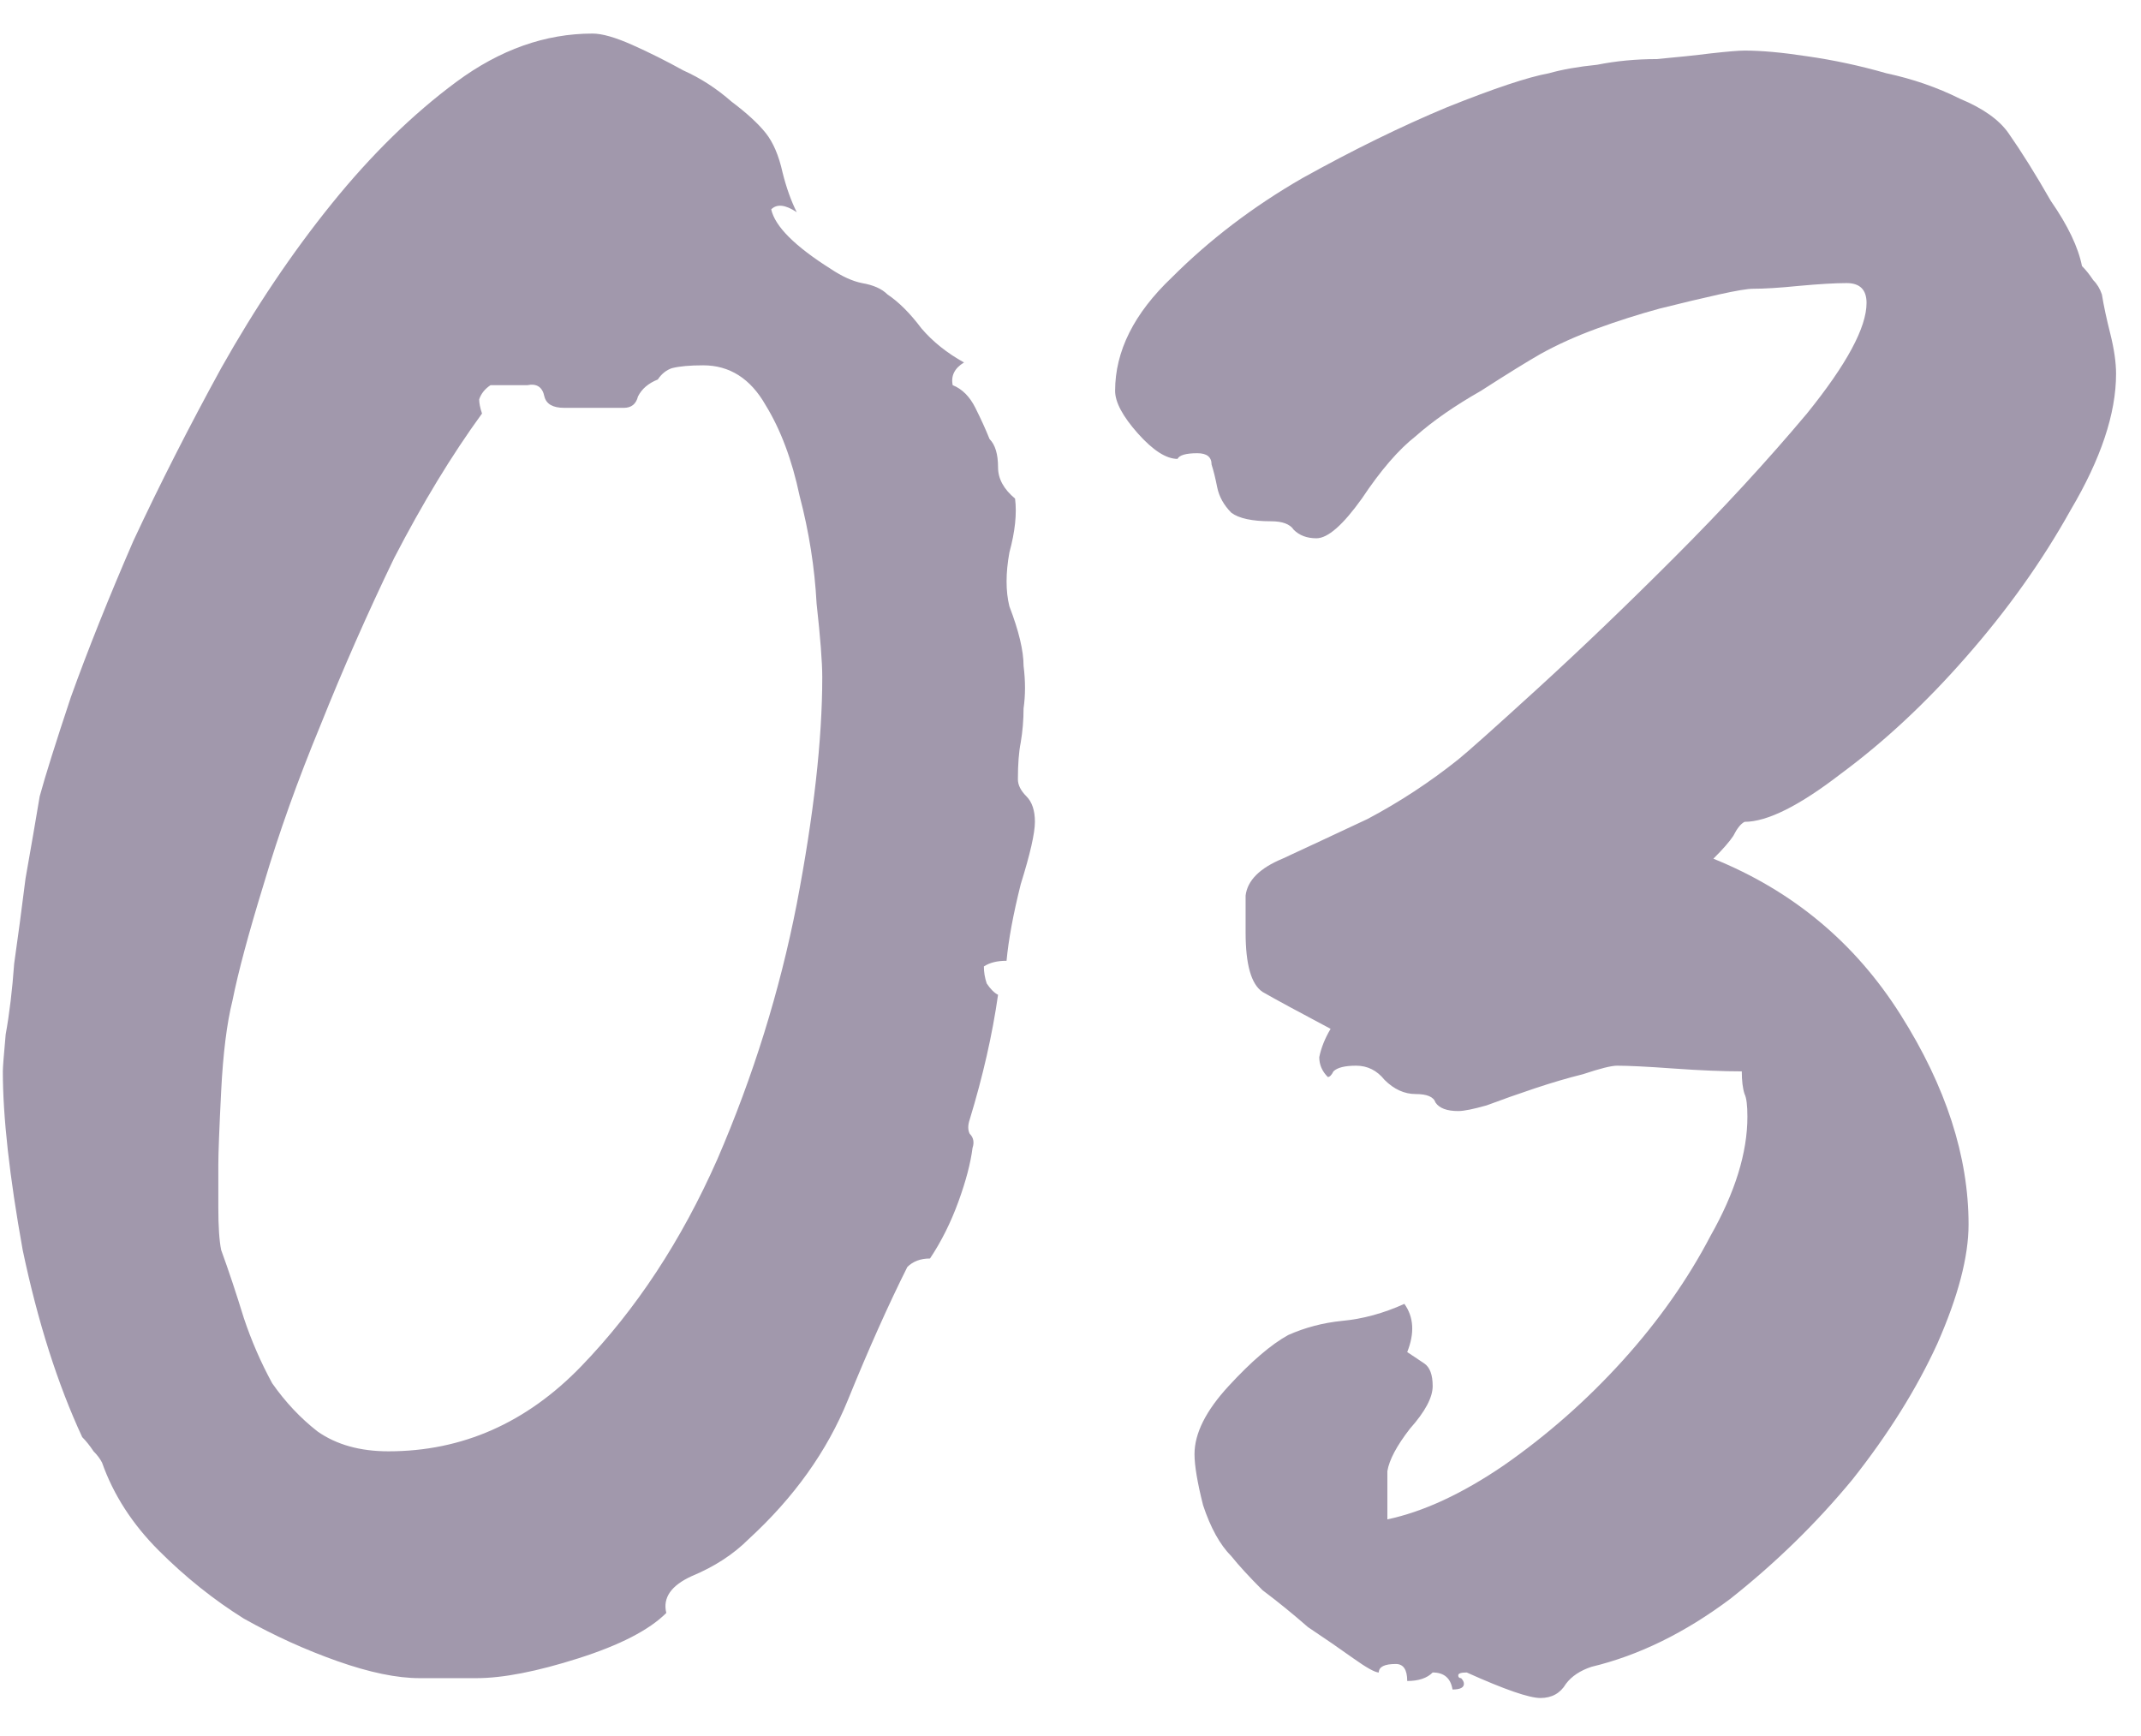 <svg width="37" height="30" viewBox="0 0 37 30" fill="none" xmlns="http://www.w3.org/2000/svg">
<path d="M17.885 14.202C17.885 14.398 17.803 14.757 17.64 15.28C17.509 15.803 17.428 16.244 17.395 16.603C17.232 16.603 17.101 16.636 17.003 16.701C17.003 16.799 17.019 16.897 17.052 16.995C17.117 17.093 17.183 17.158 17.248 17.191C17.15 17.877 16.987 18.596 16.758 19.347C16.725 19.445 16.725 19.527 16.758 19.592C16.823 19.657 16.84 19.739 16.807 19.837C16.774 20.098 16.693 20.409 16.562 20.768C16.431 21.127 16.268 21.454 16.072 21.748C15.909 21.748 15.778 21.797 15.68 21.895C15.353 22.548 15.01 23.316 14.651 24.198C14.292 25.08 13.72 25.88 12.936 26.599C12.675 26.86 12.348 27.073 11.956 27.236C11.597 27.399 11.45 27.612 11.515 27.873C11.221 28.167 10.715 28.428 9.996 28.657C9.277 28.886 8.689 29 8.232 29H7.252C6.86 29 6.386 28.902 5.831 28.706C5.276 28.51 4.737 28.265 4.214 27.971C3.691 27.644 3.201 27.252 2.744 26.795C2.287 26.338 1.96 25.831 1.764 25.276C1.731 25.211 1.682 25.145 1.617 25.08C1.552 24.982 1.486 24.9 1.421 24.835C0.996 23.92 0.653 22.842 0.392 21.601C0.163 20.327 0.049 19.298 0.049 18.514C0.049 18.449 0.065 18.236 0.098 17.877C0.163 17.518 0.212 17.109 0.245 16.652C0.31 16.195 0.376 15.705 0.441 15.182C0.539 14.627 0.621 14.153 0.686 13.761C0.784 13.402 0.964 12.83 1.225 12.046C1.519 11.229 1.878 10.331 2.303 9.351C2.76 8.371 3.267 7.375 3.822 6.362C4.41 5.317 5.047 4.369 5.733 3.52C6.419 2.671 7.138 1.968 7.889 1.413C8.64 0.858 9.424 0.58 10.241 0.58C10.404 0.58 10.633 0.645 10.927 0.776C11.221 0.907 11.515 1.054 11.809 1.217C12.103 1.348 12.381 1.527 12.642 1.756C12.903 1.952 13.099 2.132 13.23 2.295C13.361 2.458 13.459 2.687 13.524 2.981C13.589 3.242 13.671 3.471 13.769 3.667C13.573 3.536 13.426 3.52 13.328 3.618C13.393 3.912 13.736 4.255 14.357 4.647C14.553 4.778 14.733 4.859 14.896 4.892C15.092 4.925 15.239 4.99 15.337 5.088C15.533 5.219 15.729 5.415 15.925 5.676C16.121 5.905 16.366 6.101 16.66 6.264C16.497 6.362 16.431 6.493 16.464 6.656C16.627 6.721 16.758 6.852 16.856 7.048C16.954 7.244 17.036 7.424 17.101 7.587C17.199 7.685 17.248 7.848 17.248 8.077C17.248 8.273 17.346 8.453 17.542 8.616C17.575 8.877 17.542 9.188 17.444 9.547C17.379 9.906 17.379 10.217 17.444 10.478C17.607 10.903 17.689 11.246 17.689 11.507C17.722 11.768 17.722 12.013 17.689 12.242C17.689 12.438 17.673 12.634 17.64 12.83C17.607 12.993 17.591 13.206 17.591 13.467C17.591 13.565 17.64 13.663 17.738 13.761C17.836 13.859 17.885 14.006 17.885 14.202ZM14.21 11.703C14.21 11.442 14.177 11.017 14.112 10.429C14.079 9.808 13.981 9.188 13.818 8.567C13.687 7.946 13.491 7.424 13.23 6.999C12.969 6.542 12.609 6.313 12.152 6.313C11.923 6.313 11.744 6.329 11.613 6.362C11.515 6.395 11.433 6.46 11.368 6.558C11.205 6.623 11.09 6.721 11.025 6.852C10.992 6.983 10.911 7.048 10.78 7.048H9.751C9.555 7.048 9.441 6.983 9.408 6.852C9.375 6.689 9.277 6.623 9.114 6.656H8.477C8.379 6.721 8.314 6.803 8.281 6.901C8.281 6.966 8.297 7.048 8.33 7.146C7.807 7.865 7.301 8.698 6.811 9.645C6.354 10.592 5.929 11.556 5.537 12.536C5.145 13.483 4.818 14.398 4.557 15.28C4.296 16.129 4.116 16.799 4.018 17.289C3.92 17.681 3.855 18.204 3.822 18.857C3.789 19.51 3.773 19.935 3.773 20.131C3.773 20.294 3.773 20.539 3.773 20.866C3.773 21.193 3.789 21.438 3.822 21.601C3.953 21.96 4.083 22.352 4.214 22.777C4.345 23.169 4.508 23.545 4.704 23.904C4.933 24.231 5.194 24.508 5.488 24.737C5.815 24.966 6.223 25.08 6.713 25.08C7.987 25.08 9.098 24.59 10.045 23.61C10.992 22.63 11.776 21.438 12.397 20.033C13.018 18.596 13.475 17.126 13.769 15.623C14.063 14.088 14.21 12.781 14.21 11.703ZM36.569 6.46C36.569 7.146 36.307 7.93 35.785 8.812C35.294 9.694 34.69 10.543 33.971 11.36C33.285 12.144 32.567 12.814 31.816 13.369C31.097 13.924 30.541 14.202 30.149 14.202C30.084 14.235 30.019 14.316 29.953 14.447C29.888 14.545 29.774 14.676 29.61 14.839C30.983 15.394 32.06 16.293 32.844 17.534C33.629 18.775 34.02 19.984 34.02 21.16C34.02 21.715 33.841 22.401 33.481 23.218C33.122 24.002 32.632 24.786 32.011 25.57C31.391 26.321 30.689 27.007 29.904 27.628C29.12 28.216 28.32 28.608 27.503 28.804C27.308 28.869 27.16 28.967 27.062 29.098C26.965 29.261 26.817 29.343 26.622 29.343C26.425 29.343 26.001 29.196 25.348 28.902C25.25 28.902 25.201 28.918 25.201 28.951C25.201 28.984 25.217 29 25.25 29C25.282 29.033 25.299 29.065 25.299 29.098C25.299 29.163 25.233 29.196 25.102 29.196C25.07 29 24.956 28.902 24.759 28.902C24.662 29 24.515 29.049 24.319 29.049C24.319 28.853 24.253 28.755 24.122 28.755C23.927 28.755 23.828 28.804 23.828 28.902C23.763 28.902 23.616 28.82 23.387 28.657C23.159 28.494 22.898 28.314 22.604 28.118C22.342 27.889 22.081 27.677 21.82 27.481C21.591 27.252 21.411 27.056 21.28 26.893C21.084 26.697 20.921 26.403 20.791 26.011C20.692 25.619 20.643 25.325 20.643 25.129C20.643 24.77 20.84 24.378 21.232 23.953C21.623 23.528 21.966 23.234 22.261 23.071C22.555 22.94 22.865 22.859 23.192 22.826C23.551 22.793 23.91 22.695 24.27 22.532C24.433 22.761 24.449 23.038 24.319 23.365C24.416 23.43 24.515 23.496 24.613 23.561C24.71 23.626 24.759 23.757 24.759 23.953C24.759 24.149 24.629 24.394 24.367 24.688C24.139 24.982 24.008 25.227 23.976 25.423V26.256C24.596 26.125 25.266 25.815 25.985 25.325C26.736 24.802 27.422 24.198 28.043 23.512C28.663 22.826 29.169 22.107 29.561 21.356C29.986 20.605 30.198 19.919 30.198 19.298C30.198 19.102 30.182 18.971 30.149 18.906C30.117 18.808 30.101 18.677 30.101 18.514C29.774 18.514 29.382 18.498 28.924 18.465C28.467 18.432 28.14 18.416 27.945 18.416C27.846 18.416 27.651 18.465 27.357 18.563C27.095 18.628 26.817 18.71 26.523 18.808C26.23 18.906 25.952 19.004 25.691 19.102C25.462 19.167 25.299 19.2 25.201 19.2C25.005 19.2 24.874 19.151 24.808 19.053C24.776 18.955 24.662 18.906 24.465 18.906C24.27 18.906 24.09 18.824 23.927 18.661C23.796 18.498 23.633 18.416 23.436 18.416C23.241 18.416 23.11 18.449 23.044 18.514C23.012 18.579 22.979 18.612 22.947 18.612C22.849 18.514 22.799 18.4 22.799 18.269C22.832 18.106 22.898 17.942 22.995 17.779C22.44 17.485 22.048 17.273 21.82 17.142C21.623 17.011 21.526 16.668 21.526 16.113C21.526 15.917 21.526 15.705 21.526 15.476C21.558 15.215 21.77 15.002 22.163 14.839C22.587 14.643 23.077 14.414 23.633 14.153C24.188 13.859 24.71 13.516 25.201 13.124C25.364 12.993 25.821 12.585 26.573 11.899C27.324 11.213 28.108 10.462 28.924 9.645C29.774 8.796 30.541 7.963 31.227 7.146C31.913 6.297 32.257 5.66 32.257 5.235C32.257 5.006 32.142 4.892 31.913 4.892C31.718 4.892 31.44 4.908 31.081 4.941C30.754 4.974 30.492 4.99 30.297 4.99C30.198 4.99 30.003 5.023 29.709 5.088C29.415 5.153 29.072 5.235 28.68 5.333C28.32 5.431 27.961 5.545 27.602 5.676C27.242 5.807 26.916 5.954 26.622 6.117C26.393 6.248 26.05 6.46 25.593 6.754C25.135 7.015 24.759 7.277 24.465 7.538C24.172 7.767 23.861 8.126 23.535 8.616C23.208 9.073 22.947 9.302 22.75 9.302C22.587 9.302 22.456 9.253 22.358 9.155C22.293 9.057 22.163 9.008 21.966 9.008C21.64 9.008 21.411 8.959 21.28 8.861C21.15 8.73 21.068 8.583 21.035 8.42C21.003 8.257 20.97 8.126 20.938 8.028C20.938 7.897 20.856 7.832 20.692 7.832C20.497 7.832 20.382 7.865 20.349 7.93C20.154 7.93 19.925 7.783 19.663 7.489C19.402 7.195 19.271 6.95 19.271 6.754C19.271 6.068 19.598 5.415 20.252 4.794C20.905 4.141 21.656 3.569 22.506 3.079C23.387 2.589 24.221 2.181 25.005 1.854C25.821 1.527 26.409 1.331 26.768 1.266C26.997 1.201 27.275 1.152 27.602 1.119C27.928 1.054 28.271 1.021 28.631 1.021C28.99 0.988 29.3 0.956 29.561 0.923C29.855 0.89 30.052 0.874 30.149 0.874C30.444 0.874 30.803 0.907 31.227 0.972C31.685 1.037 32.142 1.135 32.599 1.266C33.057 1.364 33.481 1.511 33.873 1.707C34.266 1.87 34.543 2.066 34.706 2.295C34.935 2.622 35.18 3.014 35.441 3.471C35.736 3.896 35.915 4.271 35.98 4.598C36.046 4.663 36.111 4.745 36.176 4.843C36.242 4.908 36.291 4.99 36.324 5.088C36.356 5.284 36.405 5.513 36.471 5.774C36.536 6.035 36.569 6.264 36.569 6.46Z" fill="#A198AC"/>
</svg>

